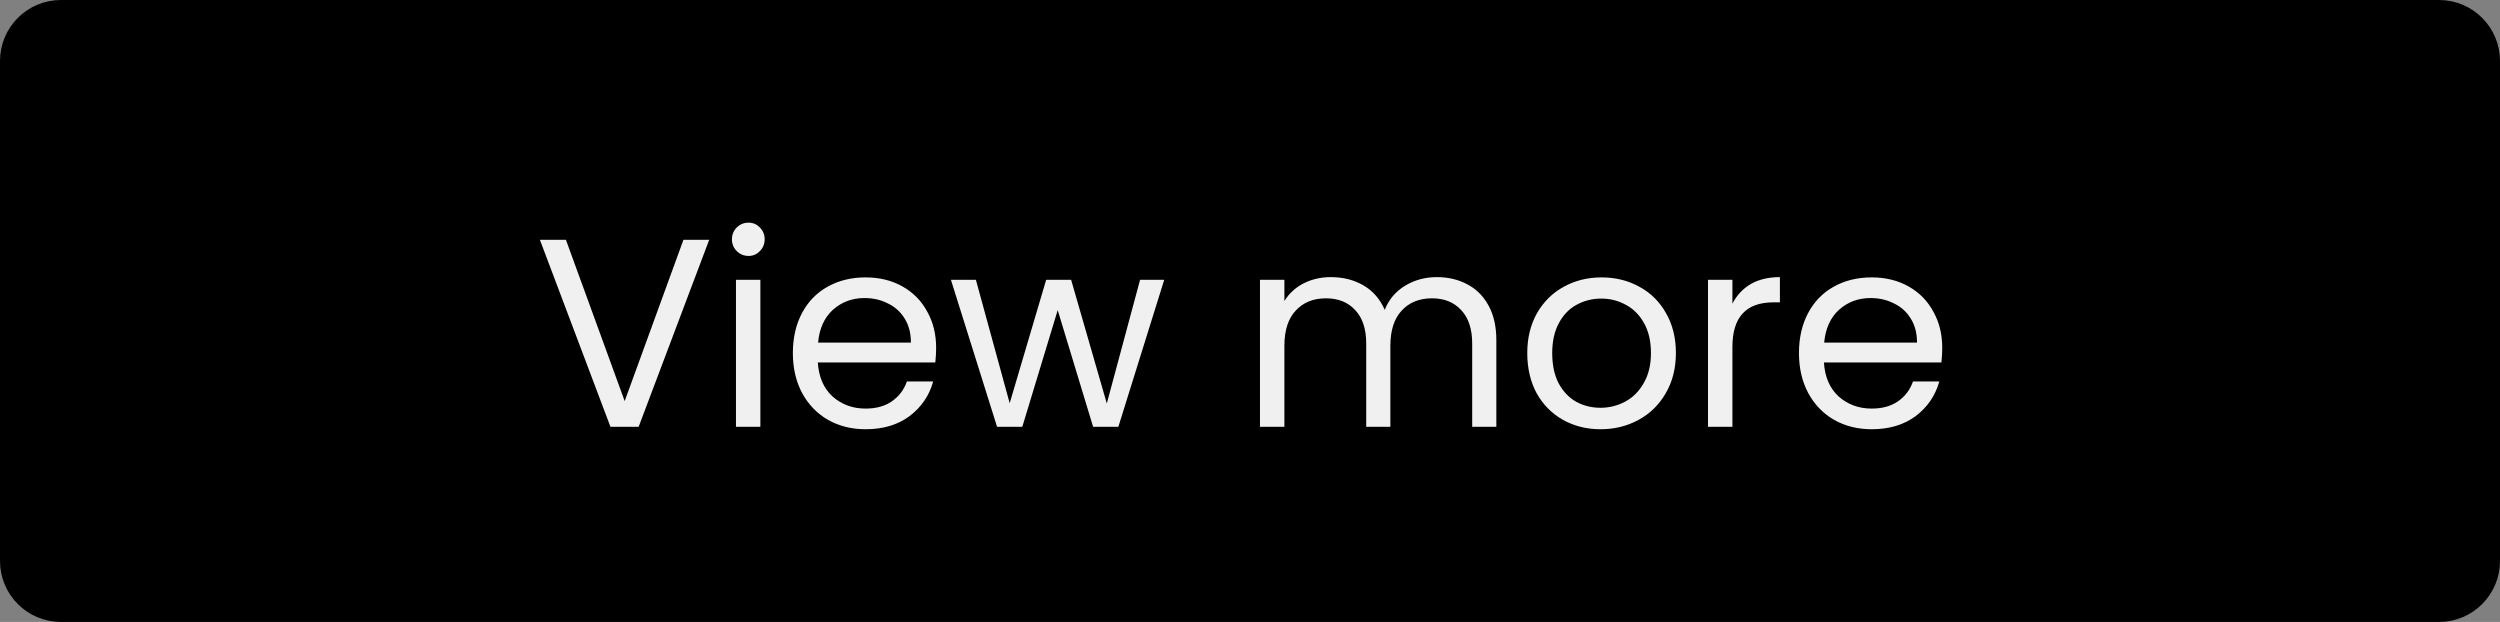 <svg width="205" height="51" viewBox="0 0 205 51" fill="none" xmlns="http://www.w3.org/2000/svg">
<rect x="0" y="0" width="205" height="51" fill="#808080" stroke="none"/>
<path d="M0.5 5C0.5 2.515 2.515 0.5 5 0.5H200C202.485 0.5 204.5 2.515 204.5 5V46C204.5 48.485 202.485 50.5 200 50.5H5C2.515 50.5 0.5 48.485 0.5 46V5Z" fill="black" stroke="black"/>
<path d="M58.154 19.666L52.368 35H50.058L44.272 19.666H46.406L51.224 32.888L56.042 19.666H58.154ZM61.383 20.986C61.002 20.986 60.679 20.854 60.415 20.59C60.151 20.326 60.019 20.003 60.019 19.622C60.019 19.241 60.151 18.918 60.415 18.654C60.679 18.39 61.002 18.258 61.383 18.258C61.75 18.258 62.058 18.39 62.307 18.654C62.571 18.918 62.703 19.241 62.703 19.622C62.703 20.003 62.571 20.326 62.307 20.59C62.058 20.854 61.75 20.986 61.383 20.986ZM62.351 22.944V35H60.349V22.944H62.351ZM76.763 28.51C76.763 28.891 76.741 29.295 76.697 29.72H67.061C67.135 30.908 67.538 31.839 68.271 32.514C69.019 33.174 69.921 33.504 70.977 33.504C71.843 33.504 72.561 33.306 73.133 32.91C73.72 32.499 74.131 31.957 74.365 31.282H76.521C76.199 32.441 75.553 33.387 74.585 34.12C73.617 34.839 72.415 35.198 70.977 35.198C69.833 35.198 68.807 34.941 67.897 34.428C67.003 33.915 66.299 33.189 65.785 32.25C65.272 31.297 65.015 30.197 65.015 28.95C65.015 27.703 65.265 26.611 65.763 25.672C66.262 24.733 66.959 24.015 67.853 23.516C68.763 23.003 69.804 22.746 70.977 22.746C72.121 22.746 73.133 22.995 74.013 23.494C74.893 23.993 75.568 24.682 76.037 25.562C76.521 26.427 76.763 27.41 76.763 28.51ZM74.695 28.092C74.695 27.329 74.527 26.677 74.189 26.134C73.852 25.577 73.39 25.159 72.803 24.88C72.231 24.587 71.593 24.44 70.889 24.44C69.877 24.44 69.012 24.763 68.293 25.408C67.589 26.053 67.186 26.948 67.083 28.092H74.695ZM95.466 22.944L91.704 35H89.636L86.732 25.43L83.828 35H81.76L77.976 22.944H80.022L82.794 33.064L85.786 22.944H87.832L90.758 33.086L93.486 22.944H95.466ZM117.816 22.724C118.755 22.724 119.591 22.922 120.324 23.318C121.057 23.699 121.637 24.279 122.062 25.056C122.487 25.833 122.7 26.779 122.7 27.894V35H120.72V28.18C120.72 26.977 120.419 26.061 119.818 25.43C119.231 24.785 118.432 24.462 117.42 24.462C116.379 24.462 115.55 24.799 114.934 25.474C114.318 26.134 114.01 27.095 114.01 28.356V35H112.03V28.18C112.03 26.977 111.729 26.061 111.128 25.43C110.541 24.785 109.742 24.462 108.73 24.462C107.689 24.462 106.86 24.799 106.244 25.474C105.628 26.134 105.32 27.095 105.32 28.356V35H103.318V22.944H105.32V24.682C105.716 24.051 106.244 23.567 106.904 23.23C107.579 22.893 108.319 22.724 109.126 22.724C110.138 22.724 111.033 22.951 111.81 23.406C112.587 23.861 113.167 24.528 113.548 25.408C113.885 24.557 114.443 23.897 115.22 23.428C115.997 22.959 116.863 22.724 117.816 22.724ZM131.242 35.198C130.113 35.198 129.086 34.941 128.162 34.428C127.253 33.915 126.534 33.189 126.006 32.25C125.493 31.297 125.236 30.197 125.236 28.95C125.236 27.718 125.5 26.633 126.028 25.694C126.571 24.741 127.304 24.015 128.228 23.516C129.152 23.003 130.186 22.746 131.33 22.746C132.474 22.746 133.508 23.003 134.432 23.516C135.356 24.015 136.082 24.733 136.61 25.672C137.153 26.611 137.424 27.703 137.424 28.95C137.424 30.197 137.145 31.297 136.588 32.25C136.045 33.189 135.305 33.915 134.366 34.428C133.427 34.941 132.386 35.198 131.242 35.198ZM131.242 33.438C131.961 33.438 132.635 33.269 133.266 32.932C133.897 32.595 134.403 32.089 134.784 31.414C135.18 30.739 135.378 29.918 135.378 28.95C135.378 27.982 135.187 27.161 134.806 26.486C134.425 25.811 133.926 25.313 133.31 24.99C132.694 24.653 132.027 24.484 131.308 24.484C130.575 24.484 129.9 24.653 129.284 24.99C128.683 25.313 128.199 25.811 127.832 26.486C127.465 27.161 127.282 27.982 127.282 28.95C127.282 29.933 127.458 30.761 127.81 31.436C128.177 32.111 128.661 32.617 129.262 32.954C129.863 33.277 130.523 33.438 131.242 33.438ZM142.058 24.902C142.41 24.213 142.909 23.677 143.554 23.296C144.214 22.915 145.014 22.724 145.952 22.724V24.792H145.424C143.18 24.792 142.058 26.009 142.058 28.444V35H140.056V22.944H142.058V24.902ZM159.263 28.51C159.263 28.891 159.241 29.295 159.197 29.72H149.561C149.635 30.908 150.038 31.839 150.771 32.514C151.519 33.174 152.421 33.504 153.477 33.504C154.343 33.504 155.061 33.306 155.633 32.91C156.22 32.499 156.631 31.957 156.865 31.282H159.021C158.699 32.441 158.053 33.387 157.085 34.12C156.117 34.839 154.915 35.198 153.477 35.198C152.333 35.198 151.307 34.941 150.397 34.428C149.503 33.915 148.799 33.189 148.285 32.25C147.772 31.297 147.515 30.197 147.515 28.95C147.515 27.703 147.765 26.611 148.263 25.672C148.762 24.733 149.459 24.015 150.353 23.516C151.263 23.003 152.304 22.746 153.477 22.746C154.621 22.746 155.633 22.995 156.513 23.494C157.393 23.993 158.068 24.682 158.537 25.562C159.021 26.427 159.263 27.41 159.263 28.51ZM157.195 28.092C157.195 27.329 157.027 26.677 156.689 26.134C156.352 25.577 155.89 25.159 155.303 24.88C154.731 24.587 154.093 24.44 153.389 24.44C152.377 24.44 151.512 24.763 150.793 25.408C150.089 26.053 149.686 26.948 149.583 28.092H157.195Z" fill="#F0F0F0"/>
</svg>
